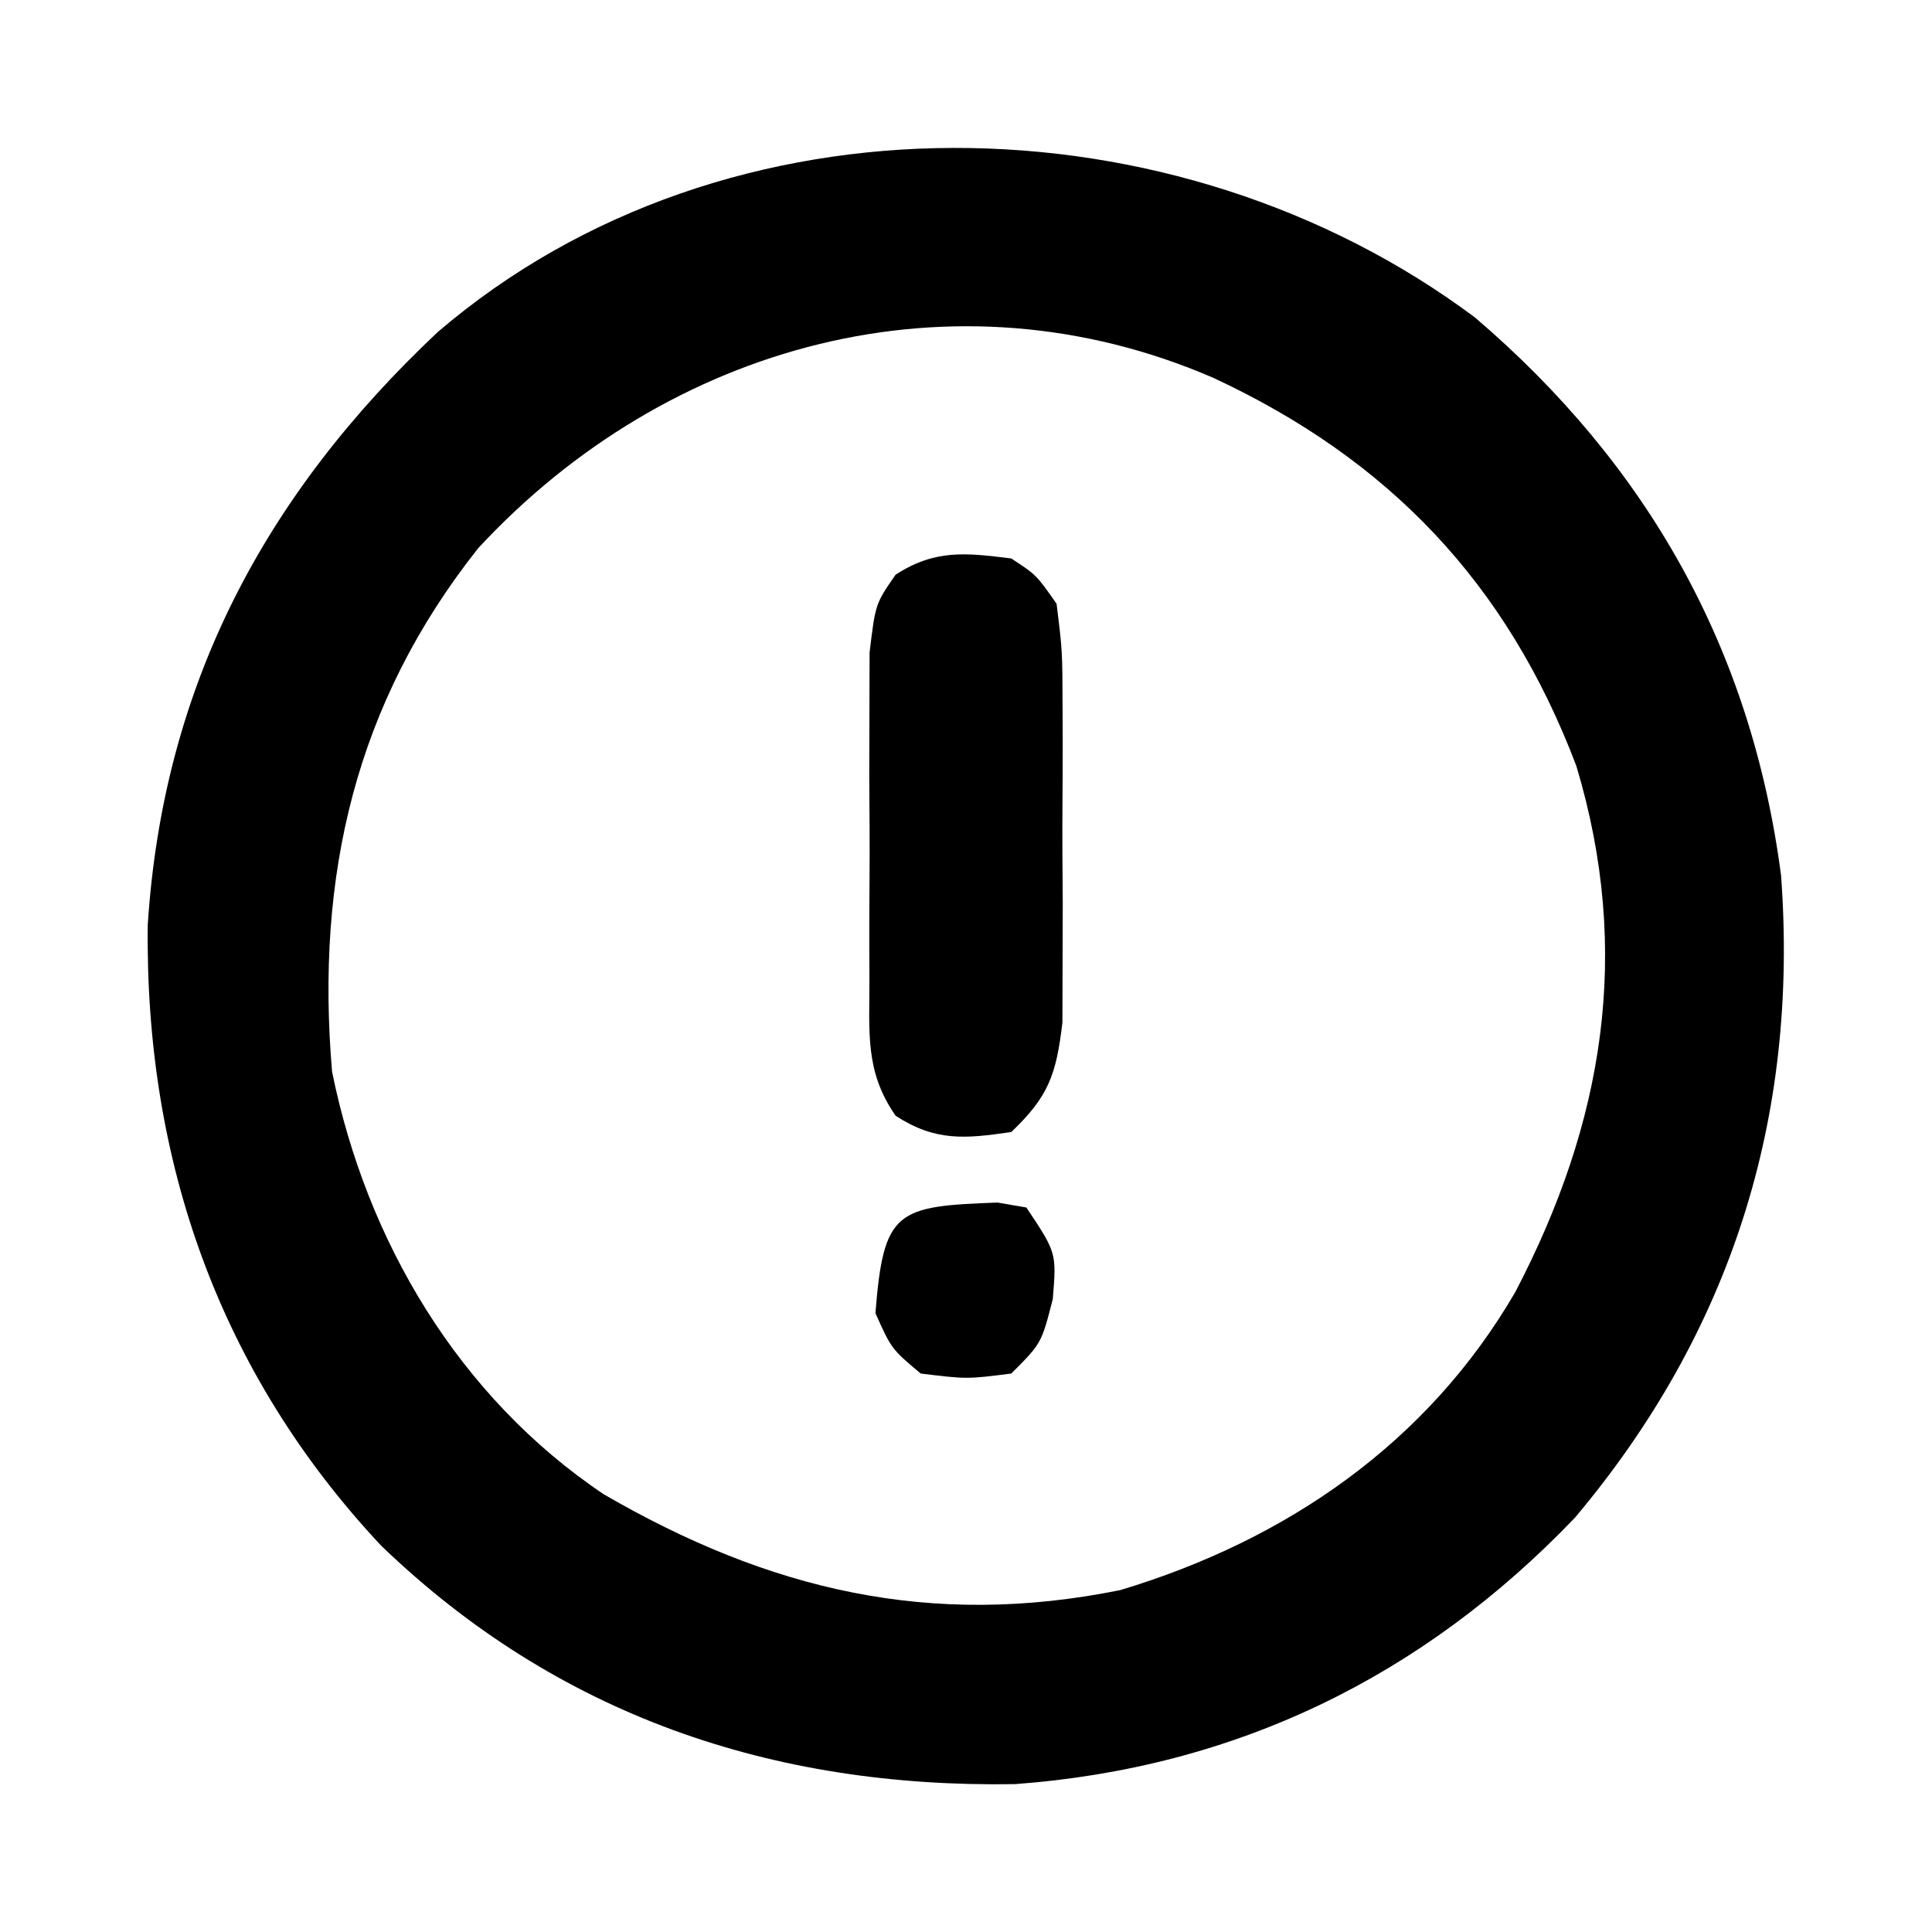<?xml version="1.0" encoding="UTF-8"?>
<svg version="1.1" xmlns="http://www.w3.org/2000/svg" width="128" height="128">
<path d="M0 0 C11.419 9.763 18.309 21.944 20.273 36.961 C21.457 53.008 16.96 67.217 6.621 79.508 C-3.479 90.062 -15.861 96.086 -30.48 97.164 C-46.555 97.432 -60.806 92.604 -72.477 81.363 C-83.204 69.909 -88.131 55.861 -87.938 40.238 C-86.918 24.391 -80.193 11.745 -68.727 0.961 C-49.518 -15.494 -19.783 -14.795 0 0 Z M-66.039 15.273 C-74.202 25.564 -76.826 37.035 -75.727 49.961 C-73.454 61.187 -67.334 71.511 -57.727 77.961 C-46.796 84.3 -36.105 86.859 -23.504 84.309 C-12.5 81 -3.13 74.553 2.676 64.543 C8.522 53.341 10.418 42.04 6.711 29.711 C2.122 17.593 -5.714 9.407 -17.336 3.996 C-34.561 -3.463 -53.475 1.718 -66.039 15.273 Z " fill="#000000" transform="translate(97.727,21.039)"/>
<path d="M0 0 C1.663 1.09 1.663 1.09 3 3 C3.388 6.123 3.388 6.123 3.398 9.934 C3.403 10.945 3.403 10.945 3.407 11.977 C3.409 13.402 3.404 14.827 3.391 16.251 C3.375 18.427 3.391 20.6 3.41 22.775 C3.408 24.161 3.404 25.548 3.398 26.934 C3.395 28.192 3.392 29.451 3.388 30.748 C2.977 34.189 2.489 35.626 0 38 C-3.06 38.446 -5.017 38.637 -7.663 36.922 C-9.721 33.964 -9.389 31.378 -9.398 27.812 C-9.401 27.114 -9.404 26.415 -9.407 25.695 C-9.409 24.219 -9.404 22.743 -9.391 21.267 C-9.375 19.008 -9.391 16.751 -9.41 14.492 C-9.408 13.057 -9.404 11.622 -9.398 10.188 C-9.395 8.882 -9.392 7.576 -9.388 6.23 C-9 3 -9 3 -7.663 1.074 C-5.049 -0.615 -3.025 -0.378 0 0 Z " fill="#000000" transform="translate(67,37)"/>
<path d="M0 0 C0.946 0.162 0.946 0.162 1.91 0.328 C3.91 3.328 3.91 3.328 3.66 6.391 C2.91 9.328 2.91 9.328 0.91 11.328 C-2.027 11.703 -2.027 11.703 -5.09 11.328 C-7.027 9.703 -7.027 9.703 -8.09 7.328 C-7.554 0.496 -6.699 0.243 0 0 Z " fill="#000000" transform="translate(66.09,79.672)"/>
</svg>
